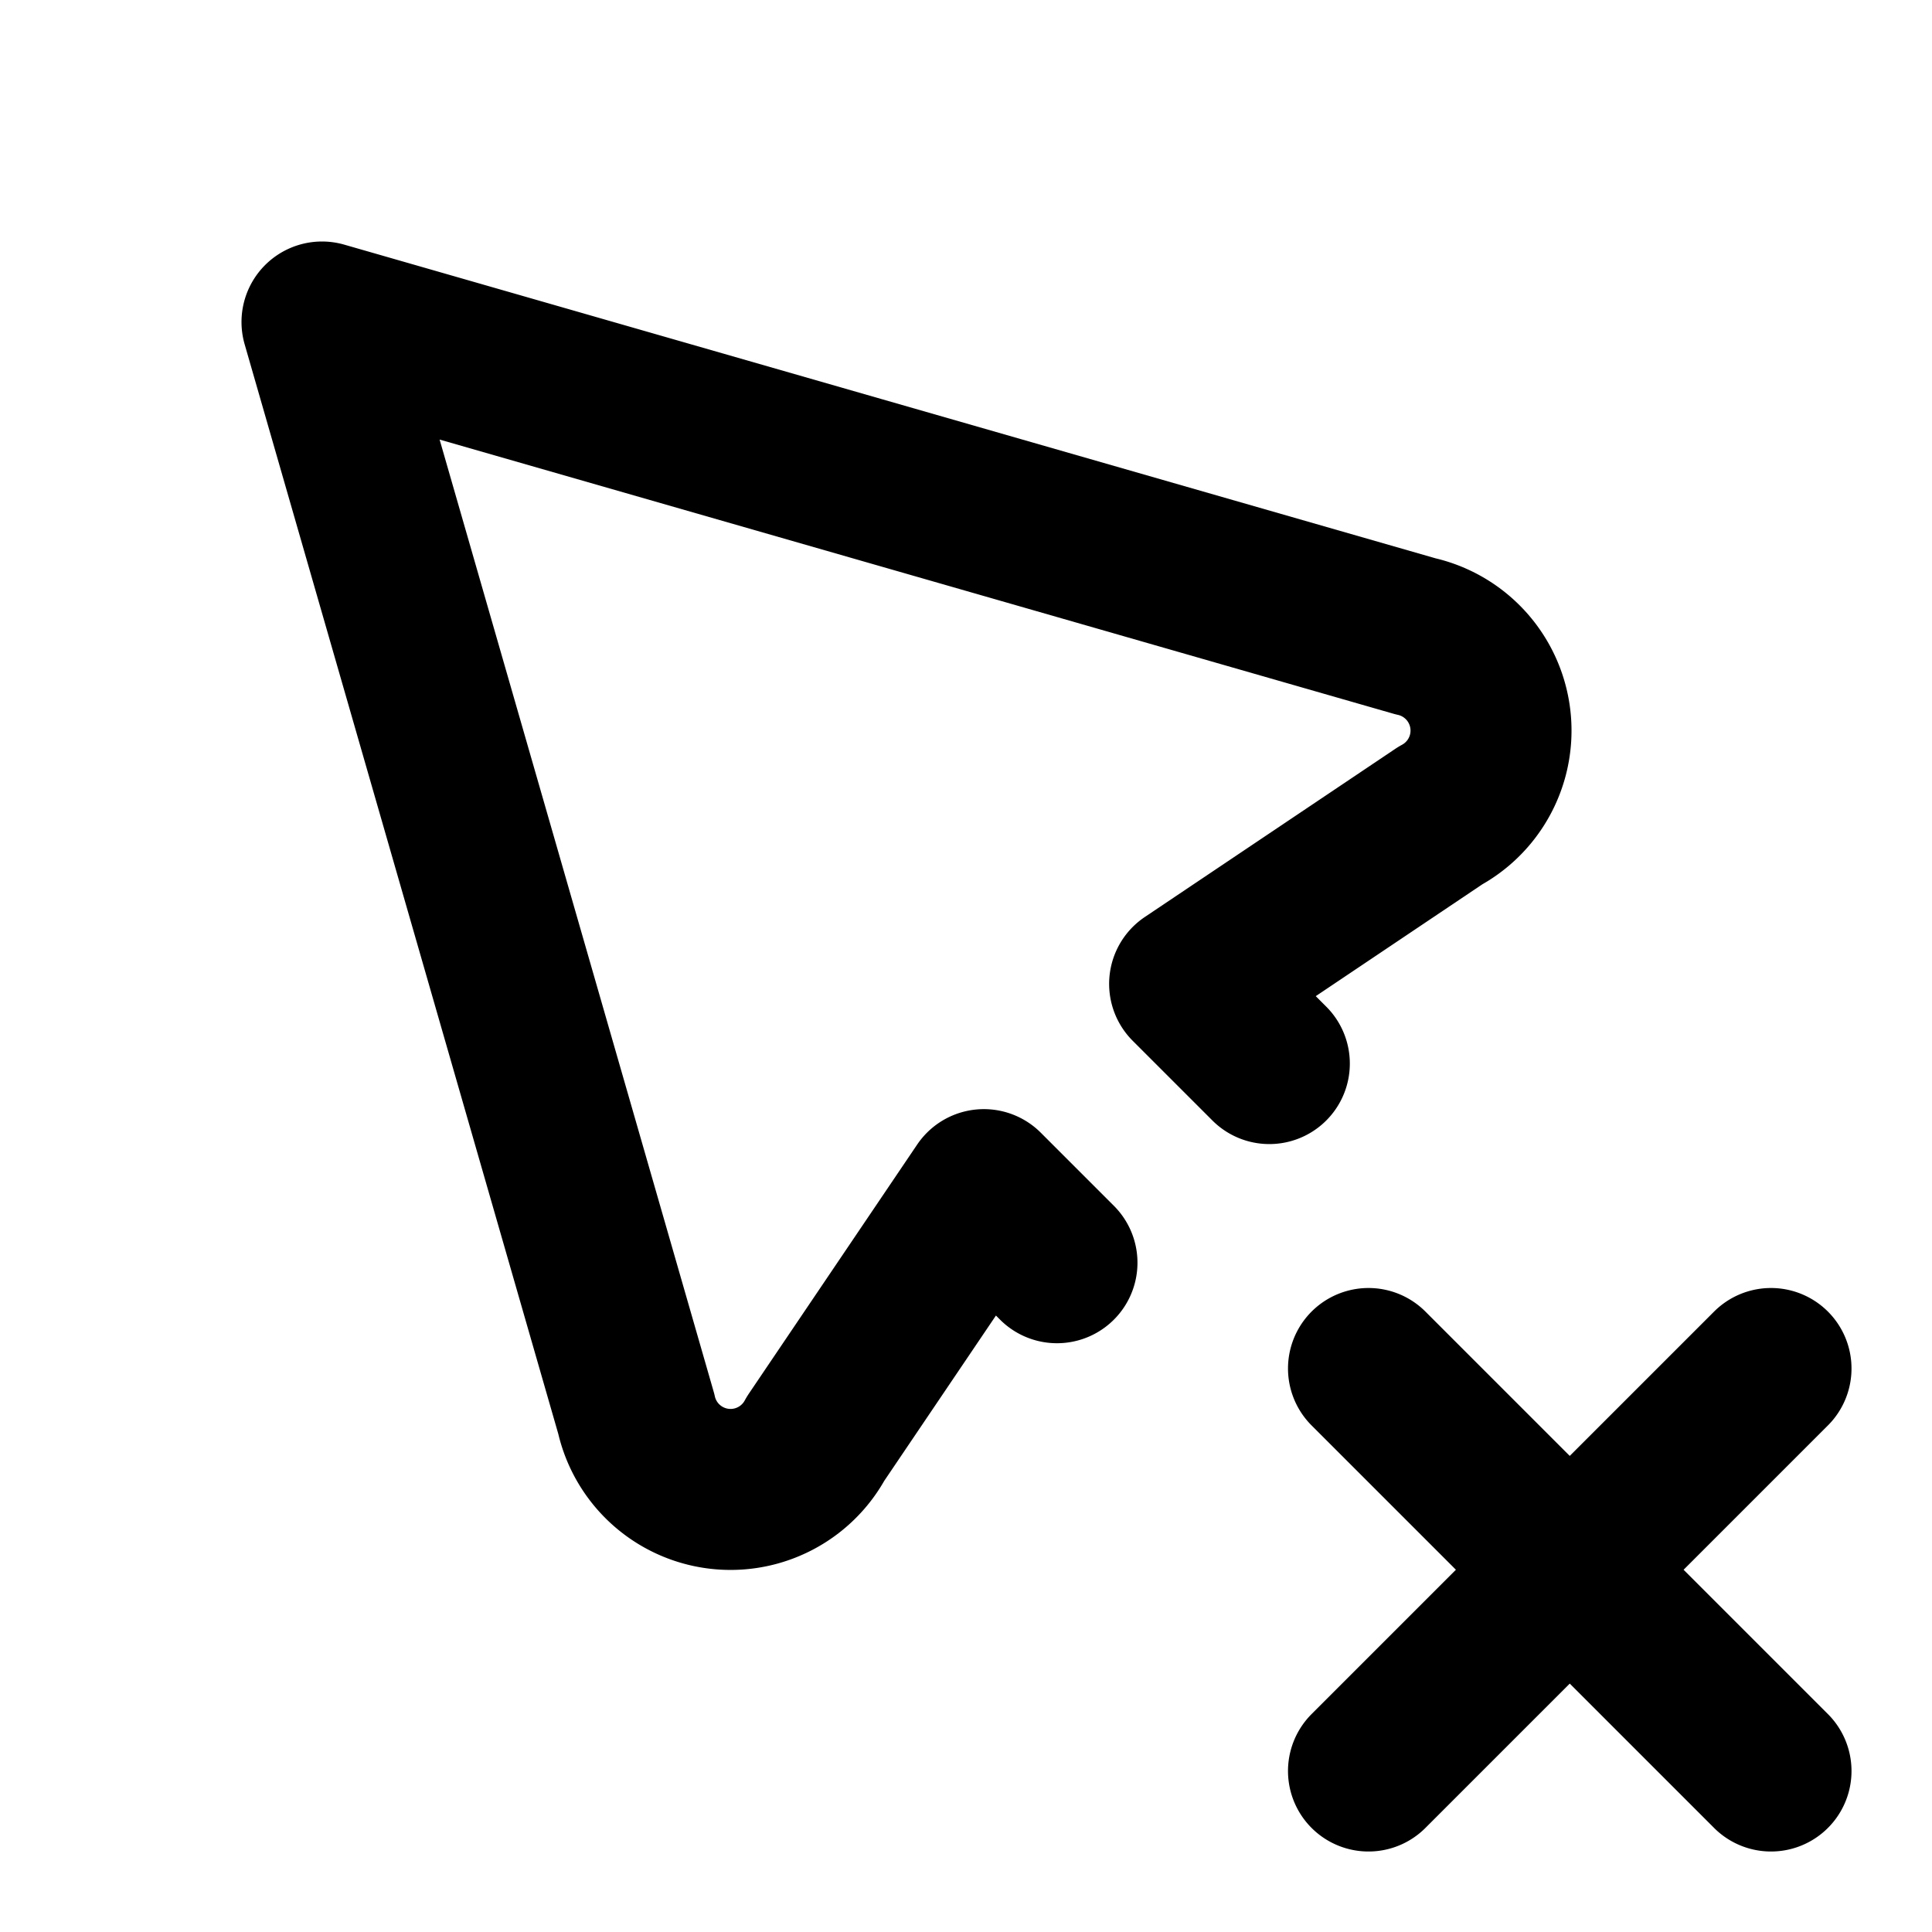 <svg xmlns="http://www.w3.org/2000/svg" viewBox="0 0 24 24" fill="none" stroke="currentColor" stroke-width="2" stroke-linecap="round" stroke-linejoin="round" class="icon icon-tabler icons-tabler-outline icon-tabler-pointer-x"><path d="M0 0h24v24H0z" stroke="none"/><path d="M15.768 13.212l-.99-.99 3.113-2.09a1.2 1.2 0 00-.309-2.228L4 4l3.904 13.563a1.2 1.2 0 002.228.308l2.09-3.093.908.908M22 22l-5-5M17 22l5-5"/></svg>